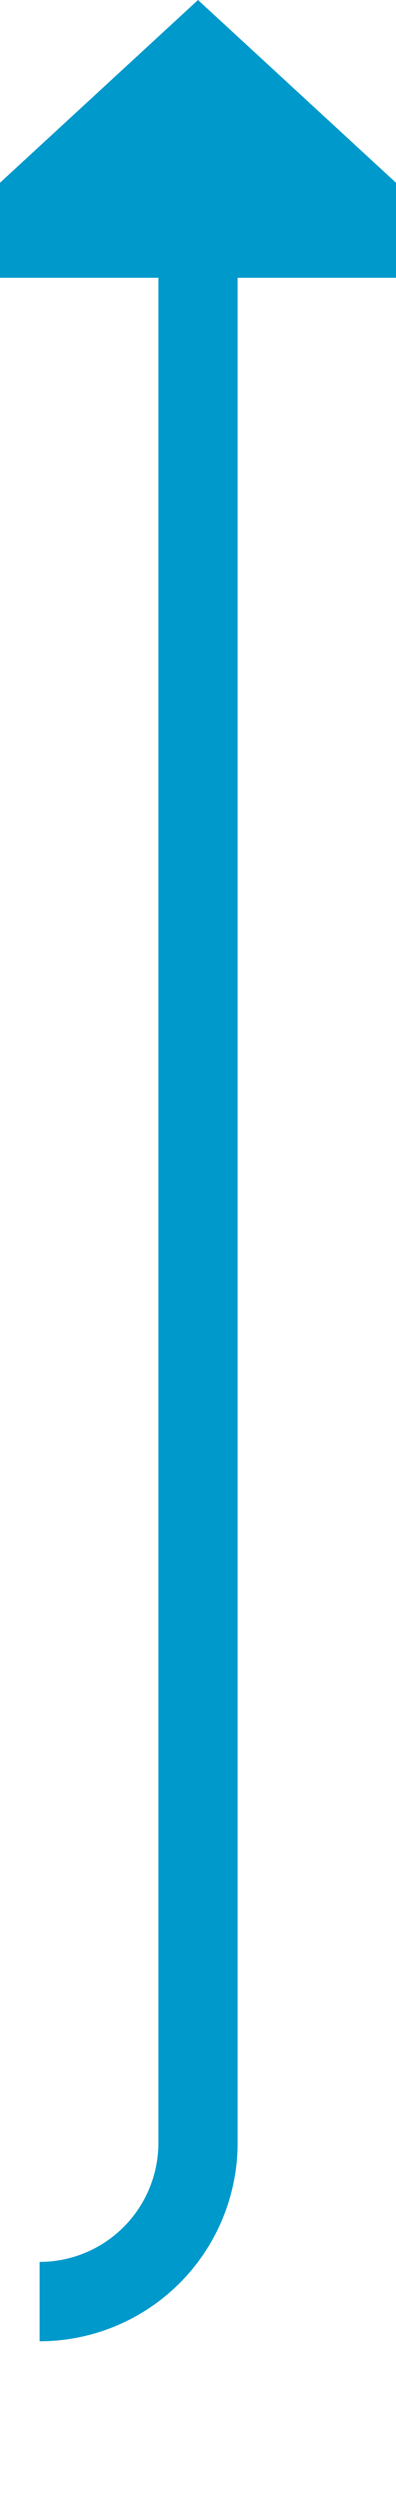 ﻿<?xml version="1.0" encoding="utf-8"?>
<svg version="1.1" xmlns:xlink="http://www.w3.org/1999/xlink" width="10px" height="63px" preserveAspectRatio="xMidYMin meet" viewBox="828 600  8 63" xmlns="http://www.w3.org/2000/svg">
  <path d="M 828 658  A 4 4 0 0 0 832 654 L 832 606  " stroke-width="2" stroke="#0099cc" fill="none" />
  <path d="M 839.6 607  L 832 600  L 824.4 607  L 839.6 607  Z " fill-rule="nonzero" fill="#0099cc" stroke="none" />
</svg>